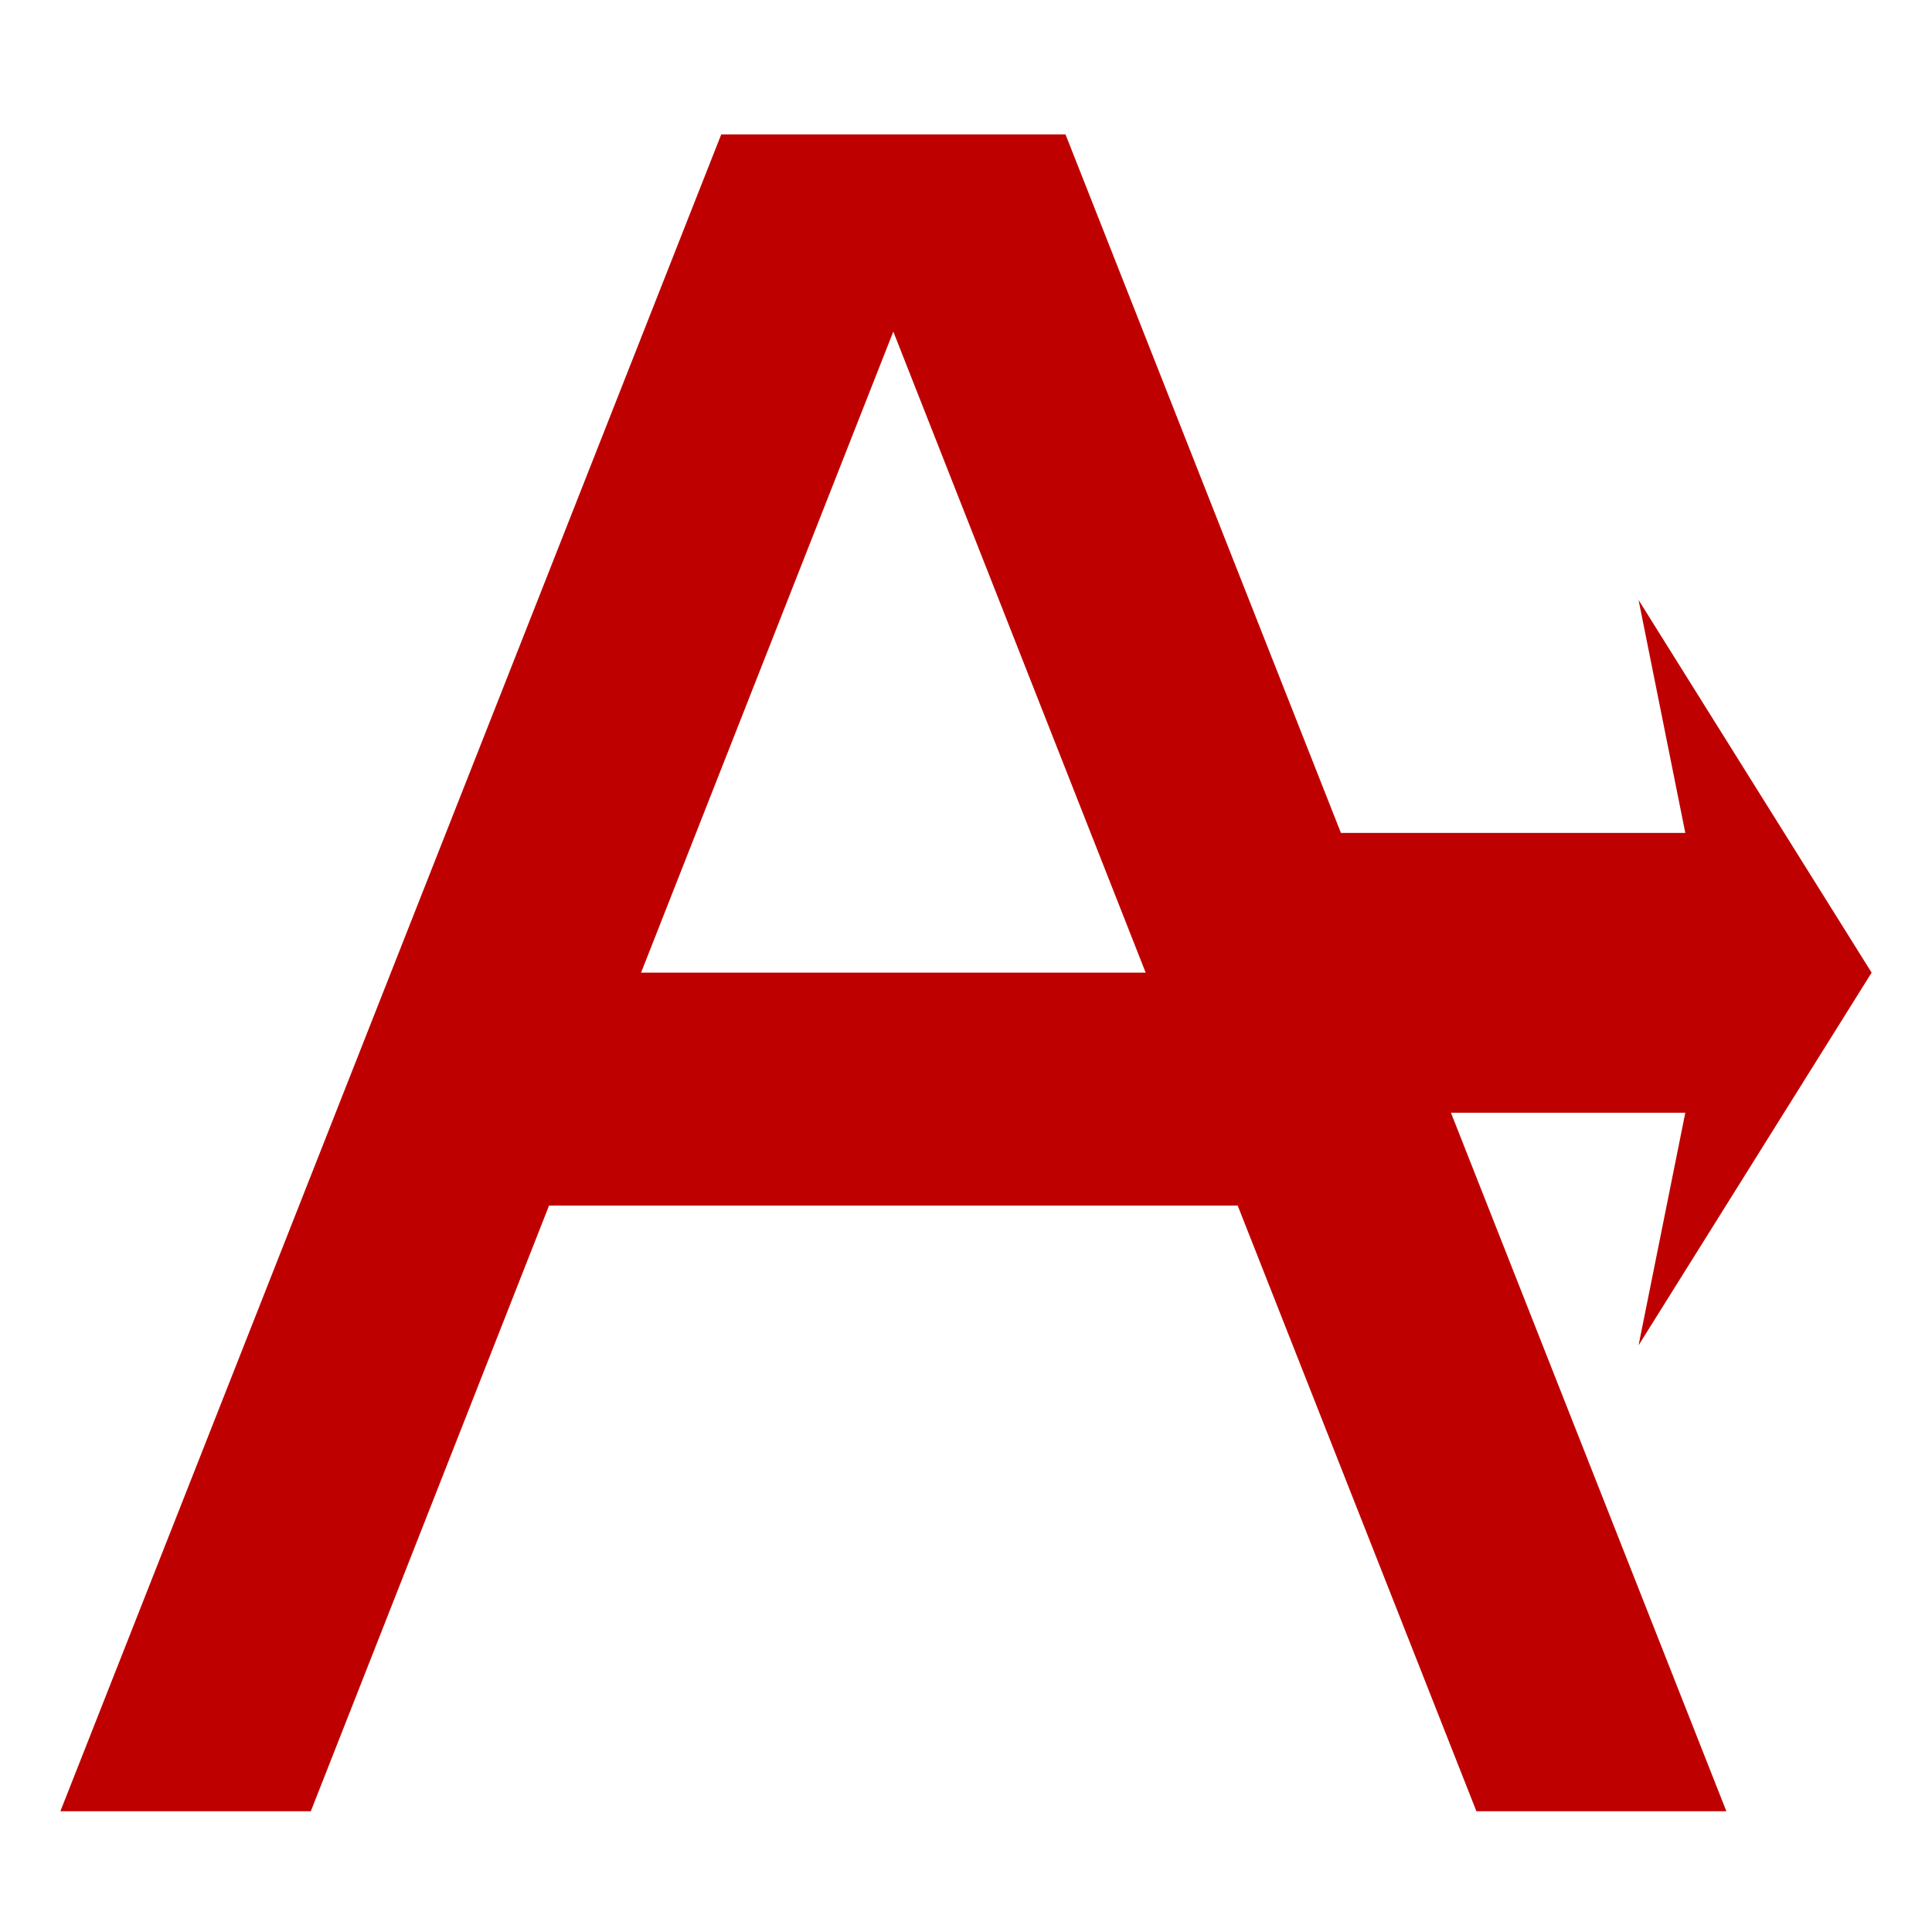 
<svg xmlns="http://www.w3.org/2000/svg" xmlns:xlink="http://www.w3.org/1999/xlink" width="16px" height="16px" viewBox="0 0 16 16" version="1.1">
<g id="surface1">
<path style=" stroke:none;fill-rule:evenodd;fill:#bf0000;fill-opacity:1;" d="M 5.973 1.113 L 0.5 15 L 2.574 15 L 4.547 9.984 L 10.25 9.984 L 12.227 15 L 14.297 15 L 12.016 9.215 L 13.957 9.215 L 13.57 11.141 L 15.5 8.055 L 13.57 4.969 L 13.957 6.898 L 11.105 6.898 L 8.824 1.113 Z M 7.398 2.746 L 9.488 8.055 L 5.309 8.055 Z M 7.398 2.746 "/>
</g>
</svg>
